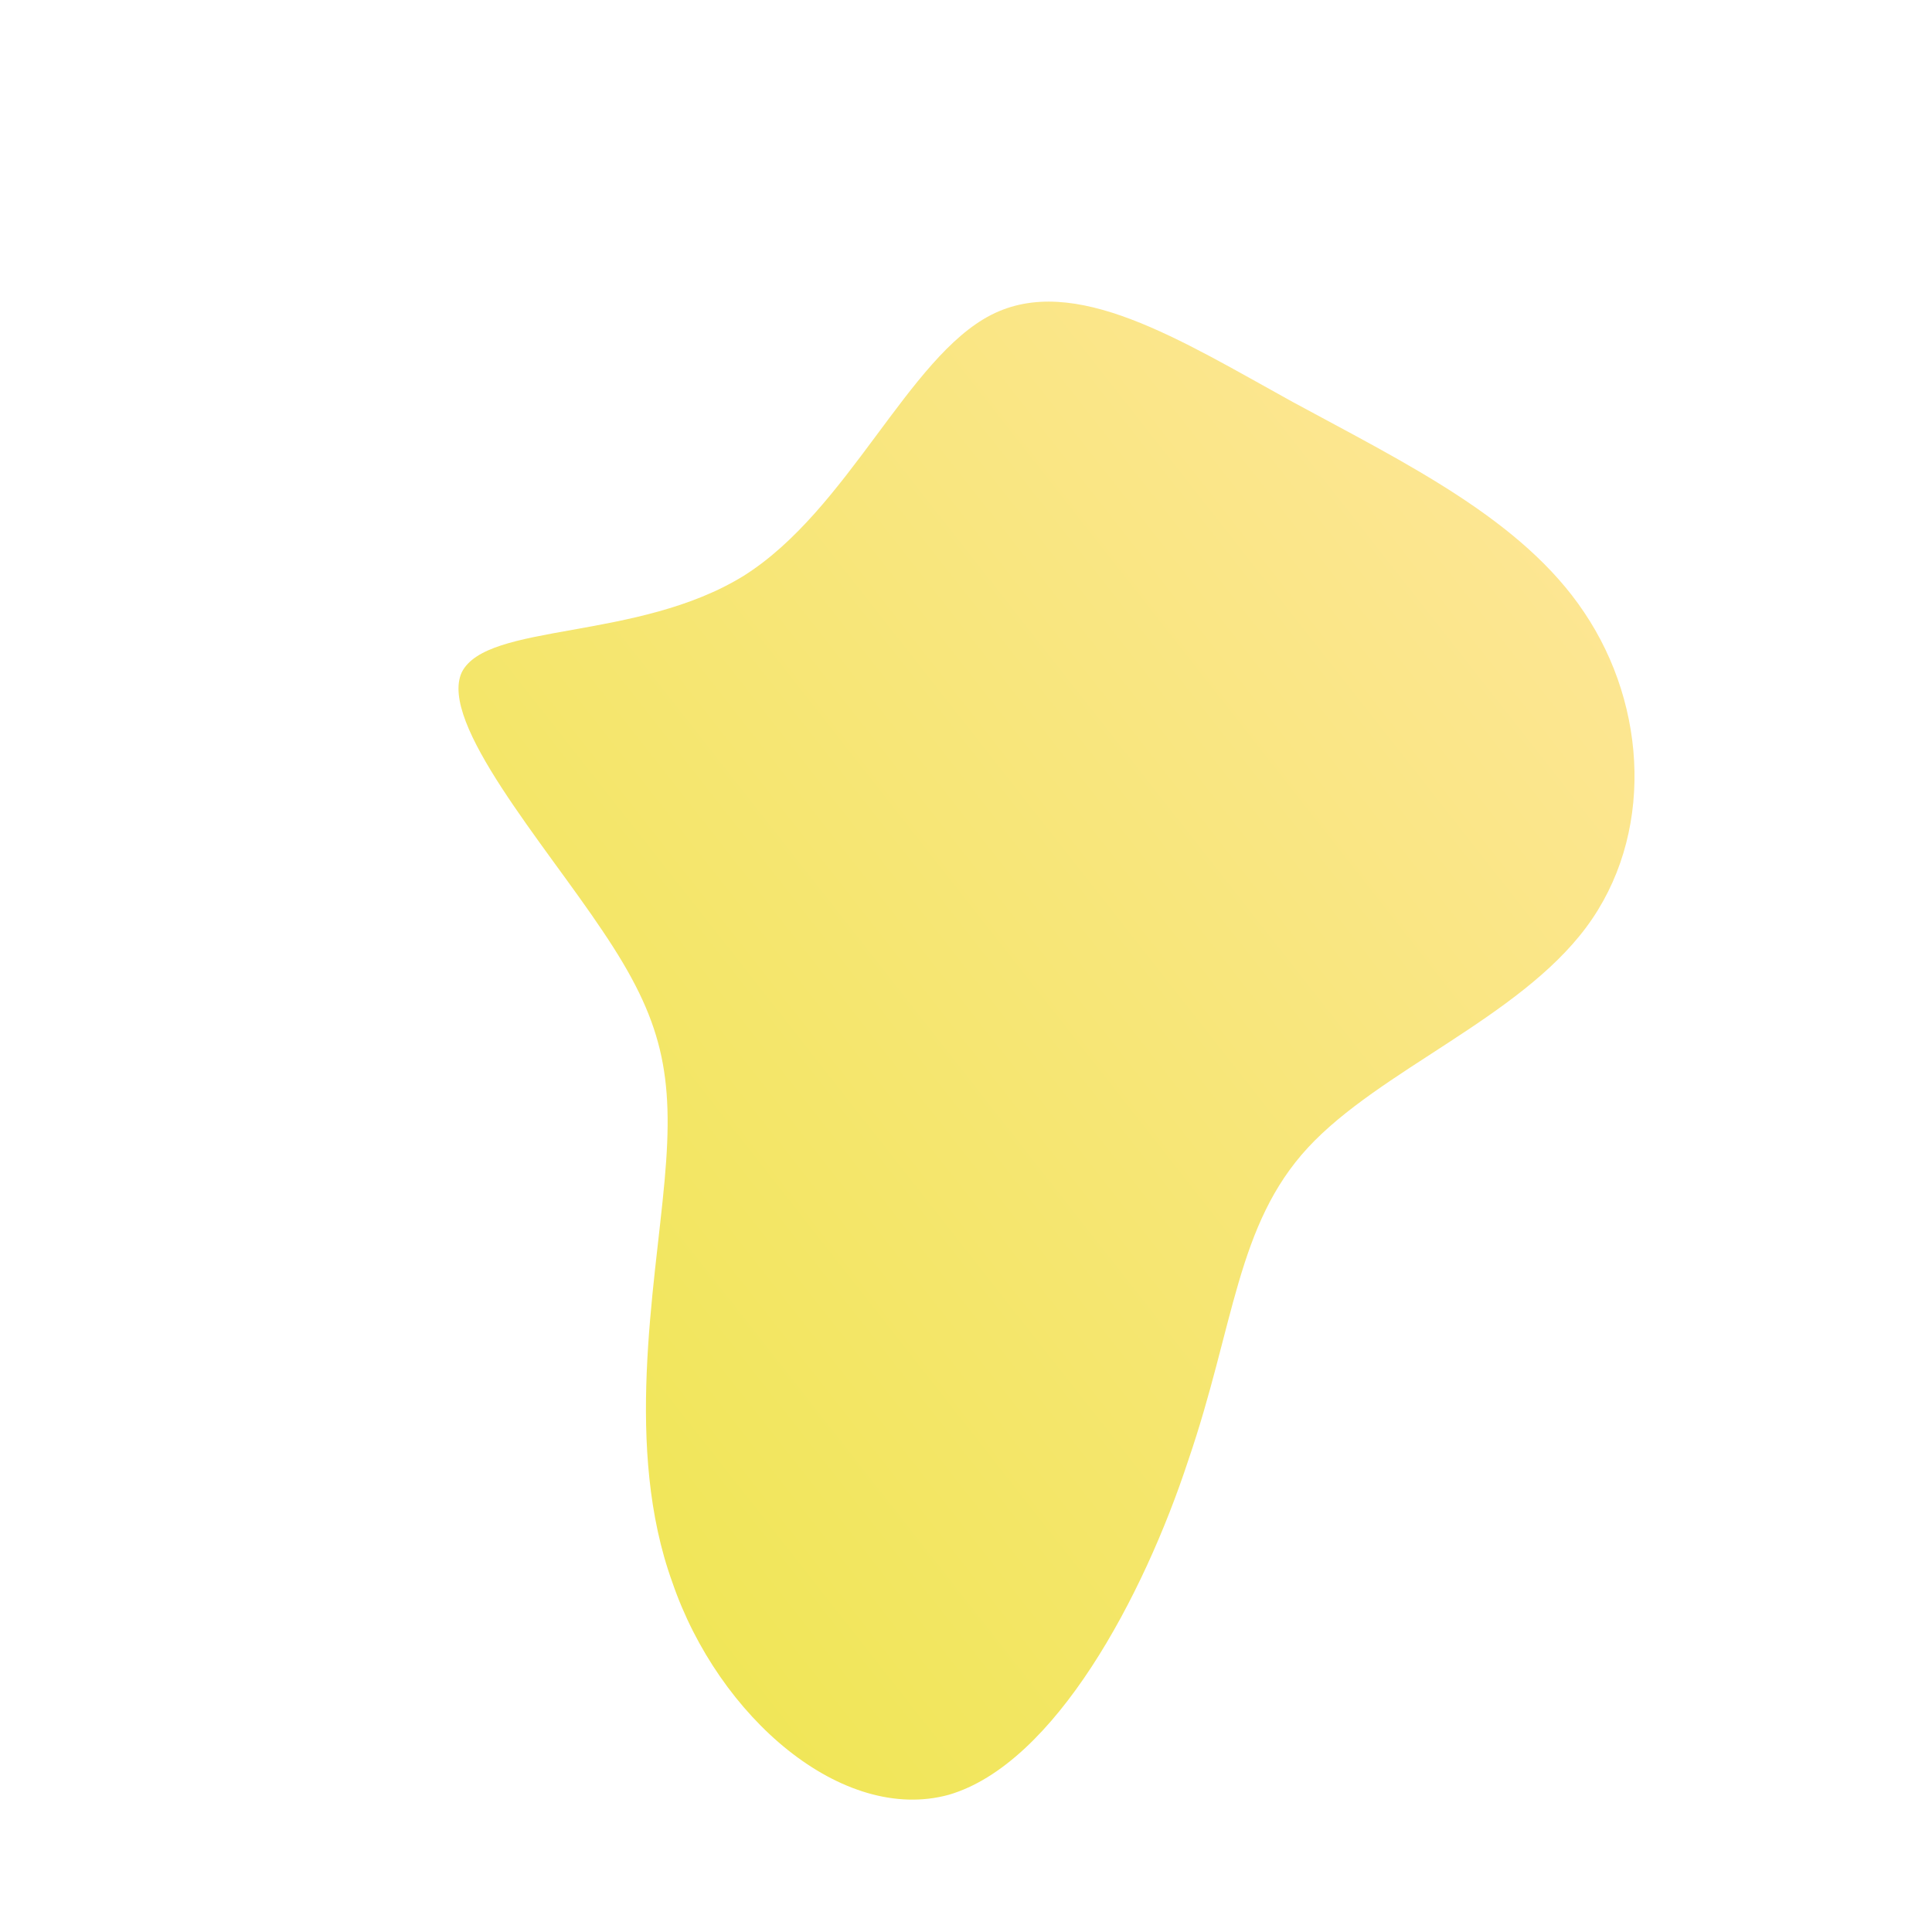 <!--?xml version="1.0" standalone="no"?-->
              <svg id="sw-js-blob-svg" viewBox="0 0 100 100" xmlns="http://www.w3.org/2000/svg" version="1.1">
                    <defs> 
                        <linearGradient id="sw-gradient" x1="0" x2="1" y1="1" y2="0">
                            <stop id="stop1" stop-color="rgba(237.469, 229.675, 75.089, 1)" offset="0%"></stop>
                            <stop id="stop2" stop-color="rgba(255, 230.066, 157.089, 1)" offset="100%"></stop>
                        </linearGradient>
                    </defs>
                <path fill="url(#sw-gradient)" d="M16.9,-29.2C22.8,-26,28.8,-23.1,32,-18.3C35.3,-13.4,35.6,-6.7,32.1,-2C28.6,2.7,21.4,5.4,17.7,9.4C14,13.4,13.9,18.6,11.5,25.6C9.2,32.6,4.6,41.3,-0.9,42.9C-6.4,44.4,-12.8,38.9,-15.2,31.9C-17.7,25,-16.1,16.7,-15.6,11.1C-15.1,5.6,-15.7,2.8,-18.8,-1.8C-21.8,-6.3,-27.3,-12.6,-26.1,-15.2C-24.8,-17.8,-17,-16.8,-11.5,-20.2C-6.1,-23.6,-3,-31.5,1.3,-33.7C5.6,-35.9,11.1,-32.4,16.9,-29.2Z" width="100%" height="100%" transform="translate(50 50)" stroke-width="0" style="transition: 0.3s;" stroke="url(#sw-gradient)"></path>
              </svg>